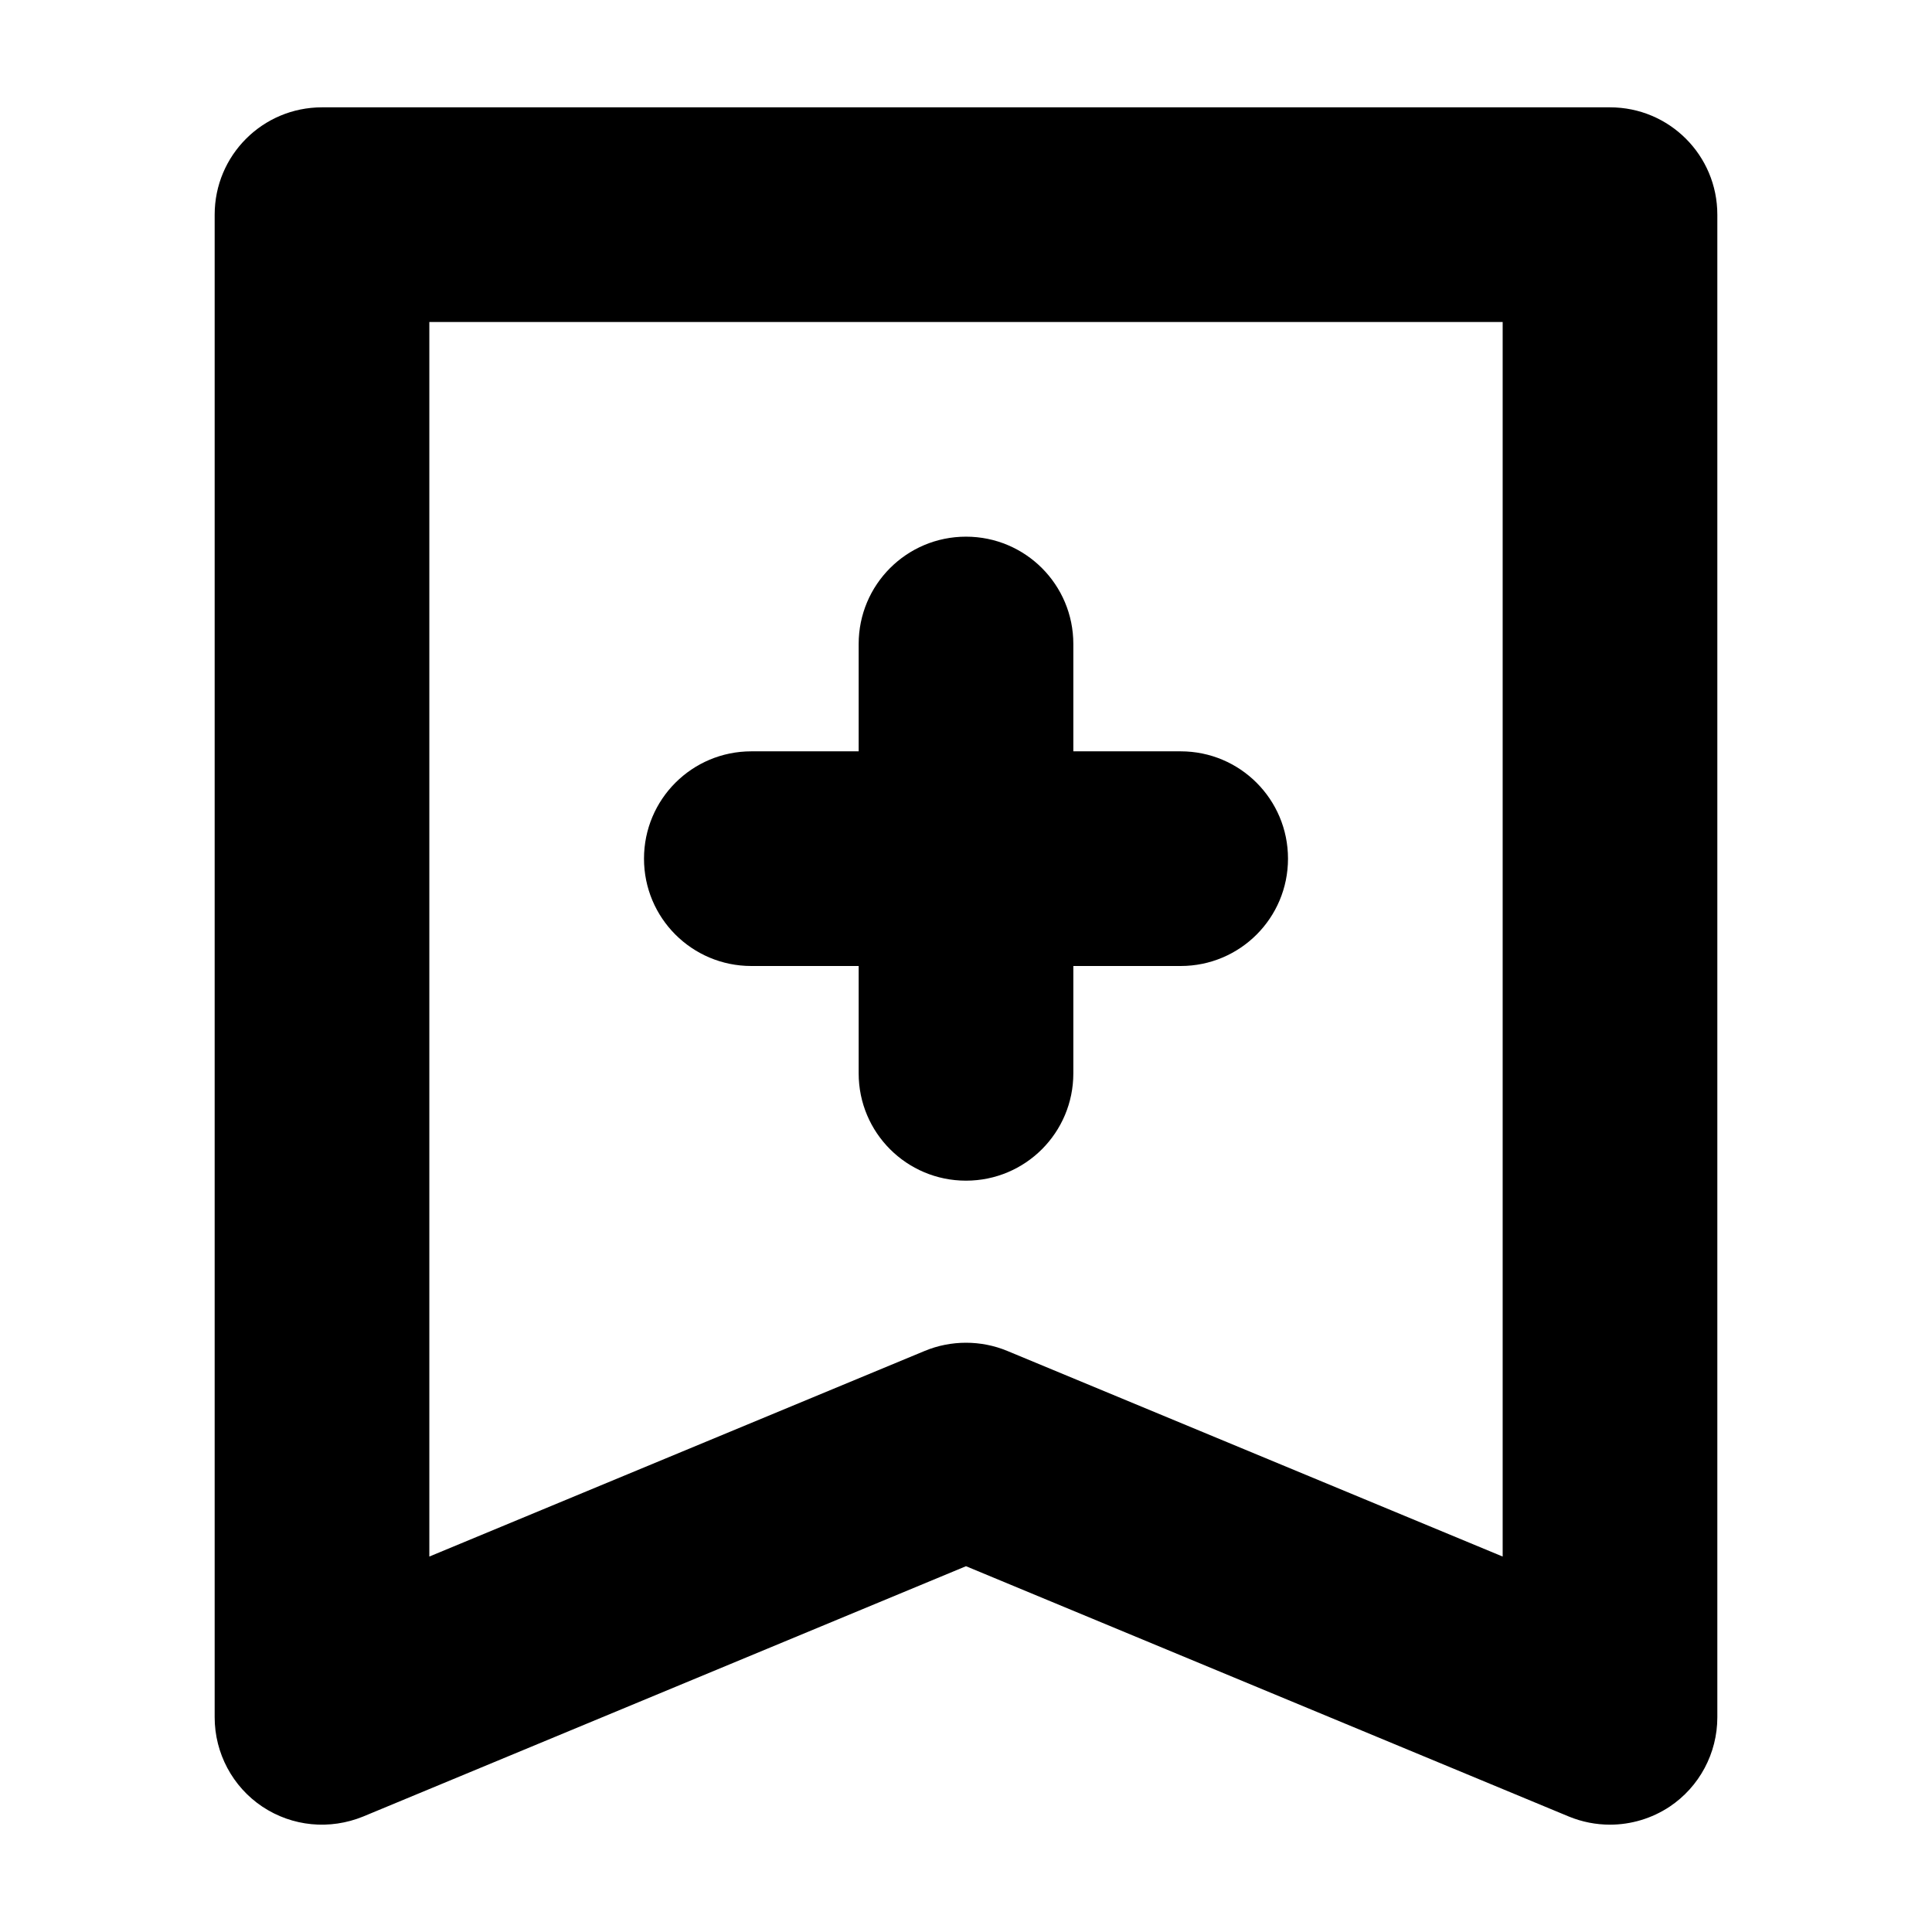 <svg xmlns="http://www.w3.org/2000/svg" xmlns:xlink="http://www.w3.org/1999/xlink" width="18" height="18" viewBox="0 0 18 18">
  <defs>
    <path id="bookmark-a" d="M14,14.502 L9.384,12.586 C9.261,12.535 9.13,12.51 9,12.51 C8.87,12.51 8.739,12.535 8.616,12.586 L4,14.502 L4,3 L14,3 L14,14.502 Z M15,1 L3,1 C2.447,1 2,1.447 2,2 L2,16 C2,16.334 2.167,16.647 2.444,16.832 C2.723,17.018 3.073,17.051 3.384,16.924 L9,14.592 L14.616,16.924 C14.74,16.975 14.87,17 15,17 C15.194,17 15.389,16.943 15.556,16.832 C15.833,16.647 16,16.334 16,16 L16,2 C16,1.447 15.553,1 15,1 Z M7,9 L8,9 L8,10 C8,10.553 8.447,11 9,11 C9.553,11 10,10.553 10,10 L10,9 L11,9 C11.553,9 12,8.553 12,8 C12,7.447 11.553,7 11,7 L10,7 L10,6 C10,5.447 9.553,5 9,5 C8.447,5 8,5.447 8,6 L8,7 L7,7 C6.447,7 6,7.447 6,8 C6,8.553 6.447,9 7,9"/>
  </defs>
  <use fill-rule="evenodd" xlink:href="#bookmark-a"/>
</svg>
